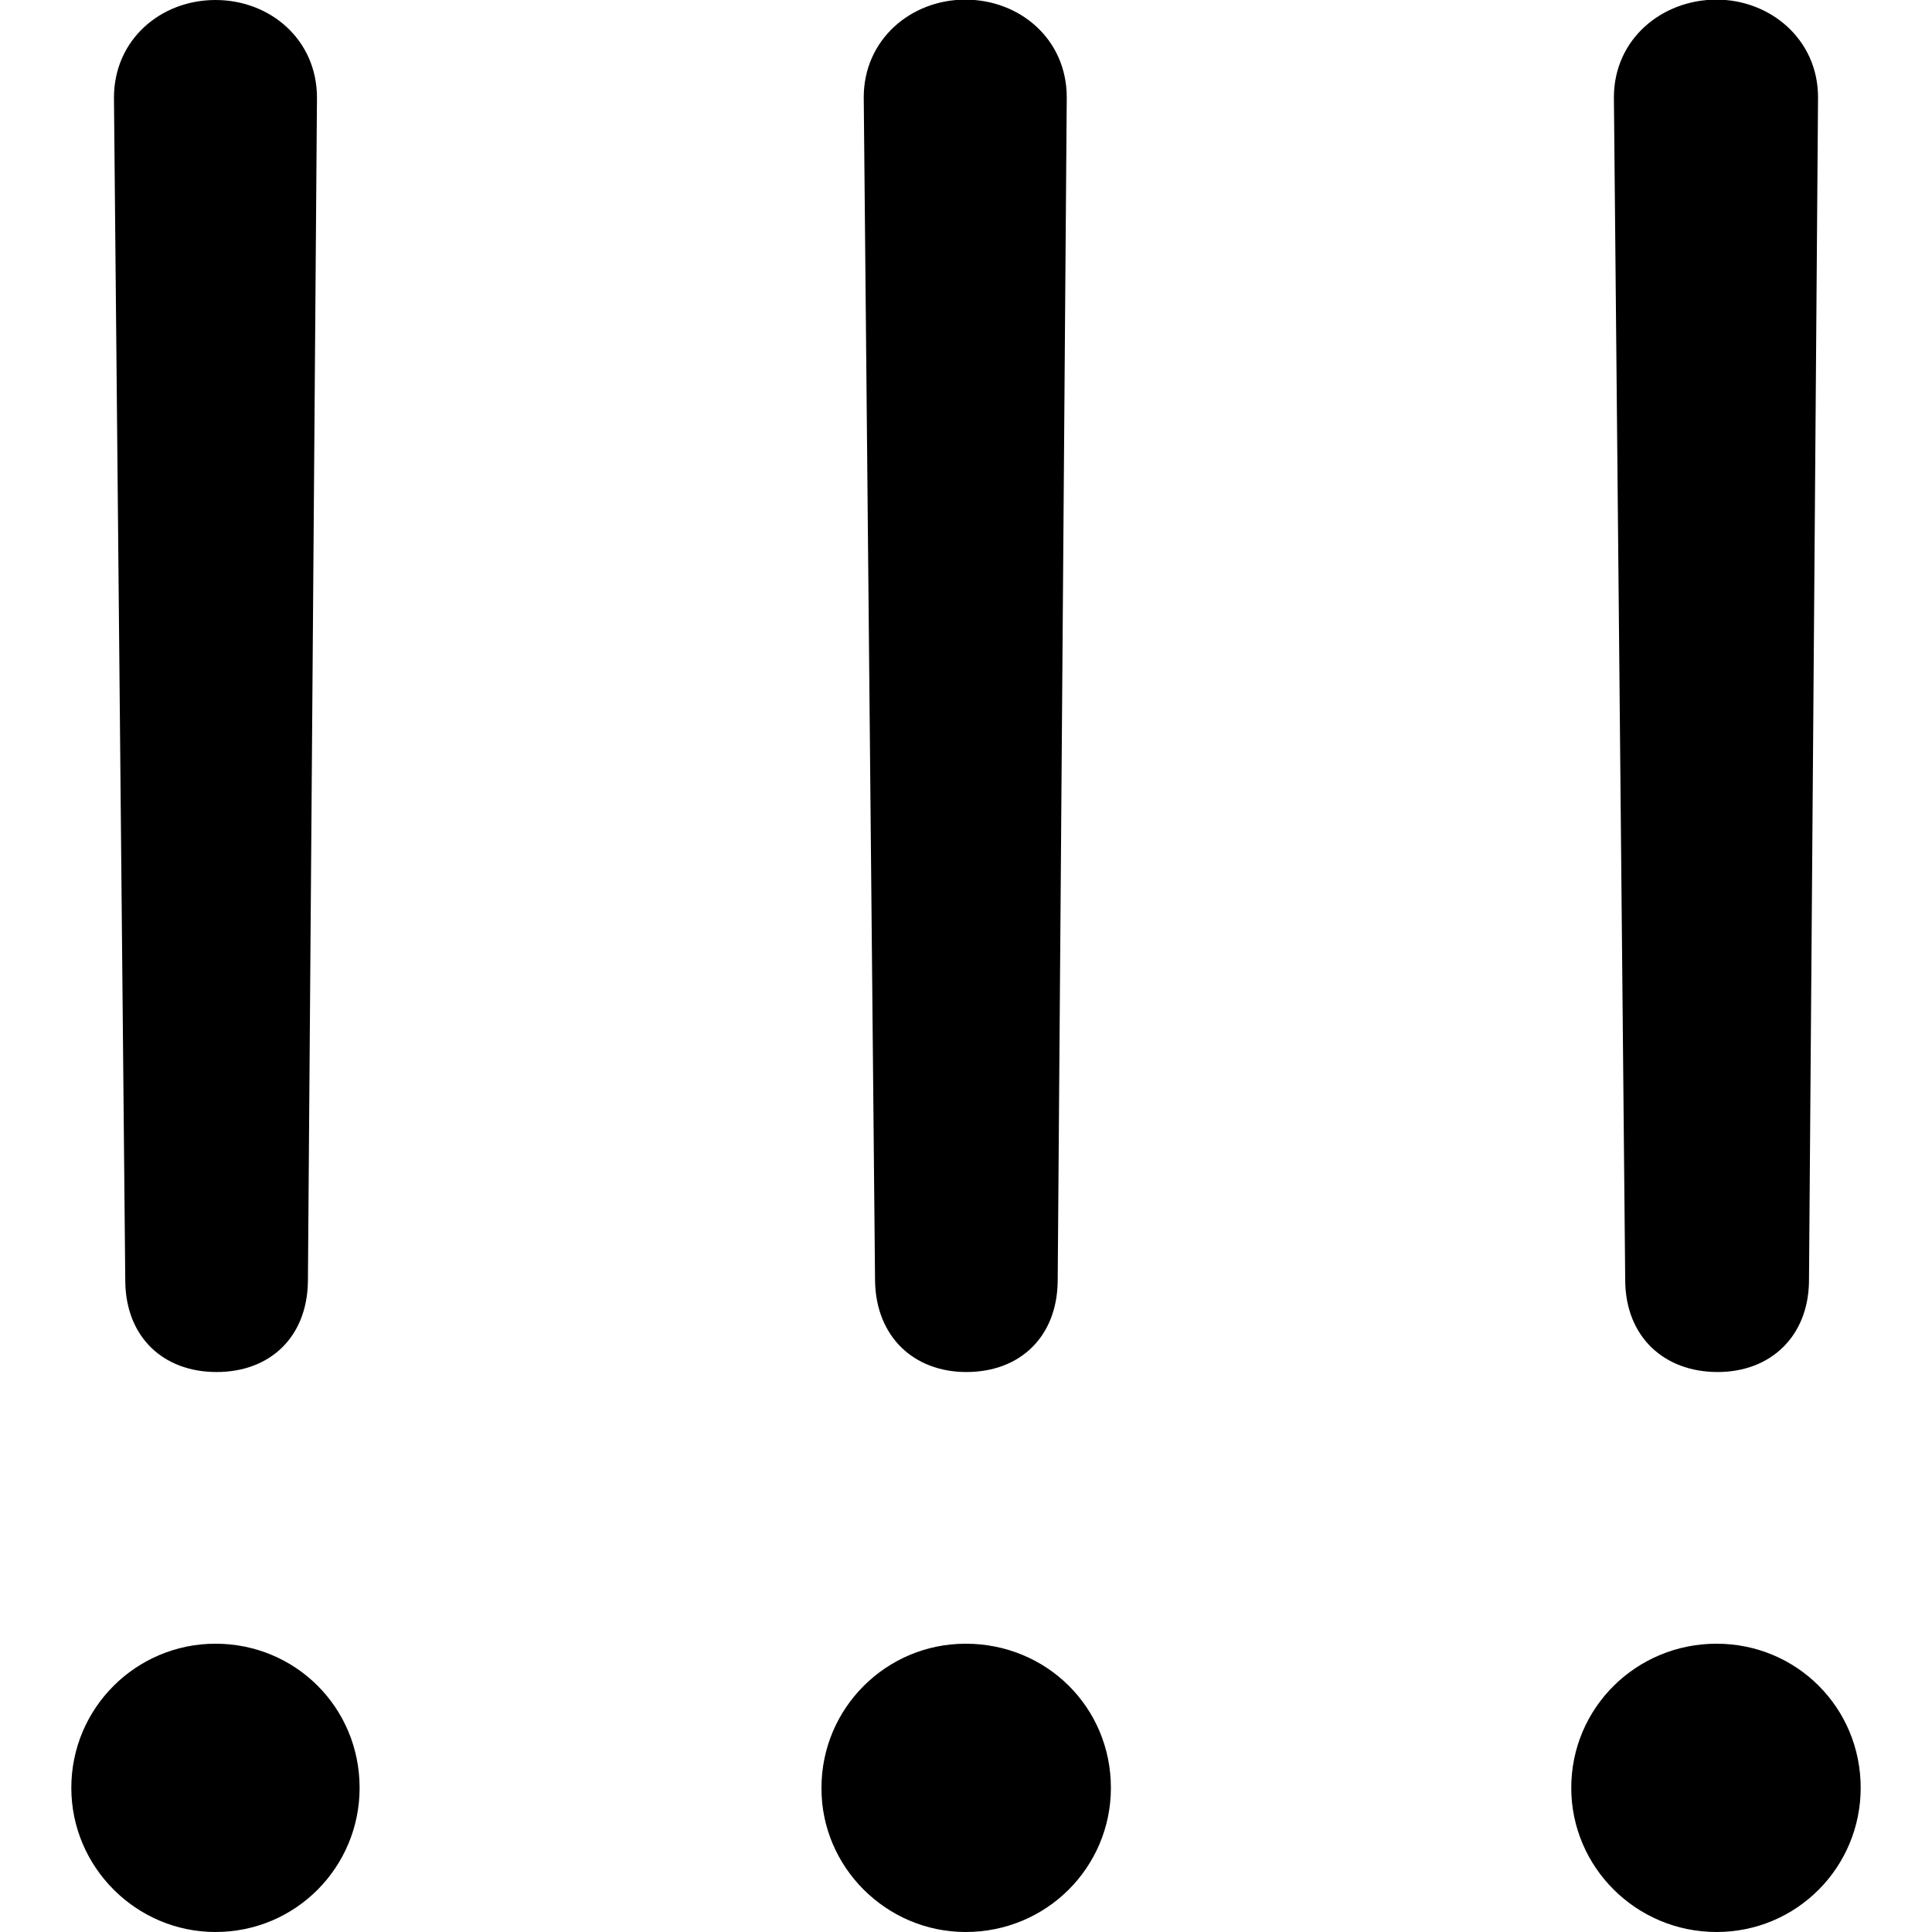 <?xml version="1.0" ?><!-- Generator: Adobe Illustrator 25.0.0, SVG Export Plug-In . SVG Version: 6.00 Build 0)  --><svg xmlns="http://www.w3.org/2000/svg" xmlns:xlink="http://www.w3.org/1999/xlink" version="1.1" id="Layer_1" x="0px" y="0px" viewBox="0 0 512 512" style="enable-background:new 0 0 512 512;" xml:space="preserve">
<path d="M57.4,363.6c14.3,0,24-9.4,24.2-24L84,25.9C84,10.5,71.6,0,57.1,0C42.6,0,30.2,10.5,30.2,25.9l3,313.8  C33.4,354.2,43.1,363.6,57.4,363.6z M256.1,363.6c14.3,0,24-9.4,24.2-24l2.4-313.8c0-15.4-12.4-25.9-26.9-25.9  c-14.3,0-26.9,10.5-26.9,25.9l3,313.8C232.2,354.2,242.1,363.6,256.1,363.6z M455.2,363.6c14,0,24-9.4,24.2-24l2.4-313.8  c0-15.4-12.7-25.9-26.9-25.9c-14.5,0-27.2,10.5-27.2,25.9l3,313.8C430.9,354.2,440.9,363.6,455.2,363.6z M57.1,512  c21.3,0,38.2-17.2,38.2-38.2c0-21.3-17-38.2-38.2-38.2c-21,0-38.2,17-38.2,38.2C18.9,494.8,36.1,512,57.1,512z M255.9,512  c21.5,0,38.5-17.2,38.5-38.2c0-21.3-17-38.2-38.5-38.2c-21,0-38.2,17-38.2,38.2C217.6,494.8,234.9,512,255.9,512z M454.9,512  c21.3,0,38.2-17.2,38.2-38.2c0-21.3-17-38.2-38.2-38.2c-21.3,0-38.5,17-38.5,38.2C416.4,494.8,433.6,512,454.9,512z"/>
</svg>